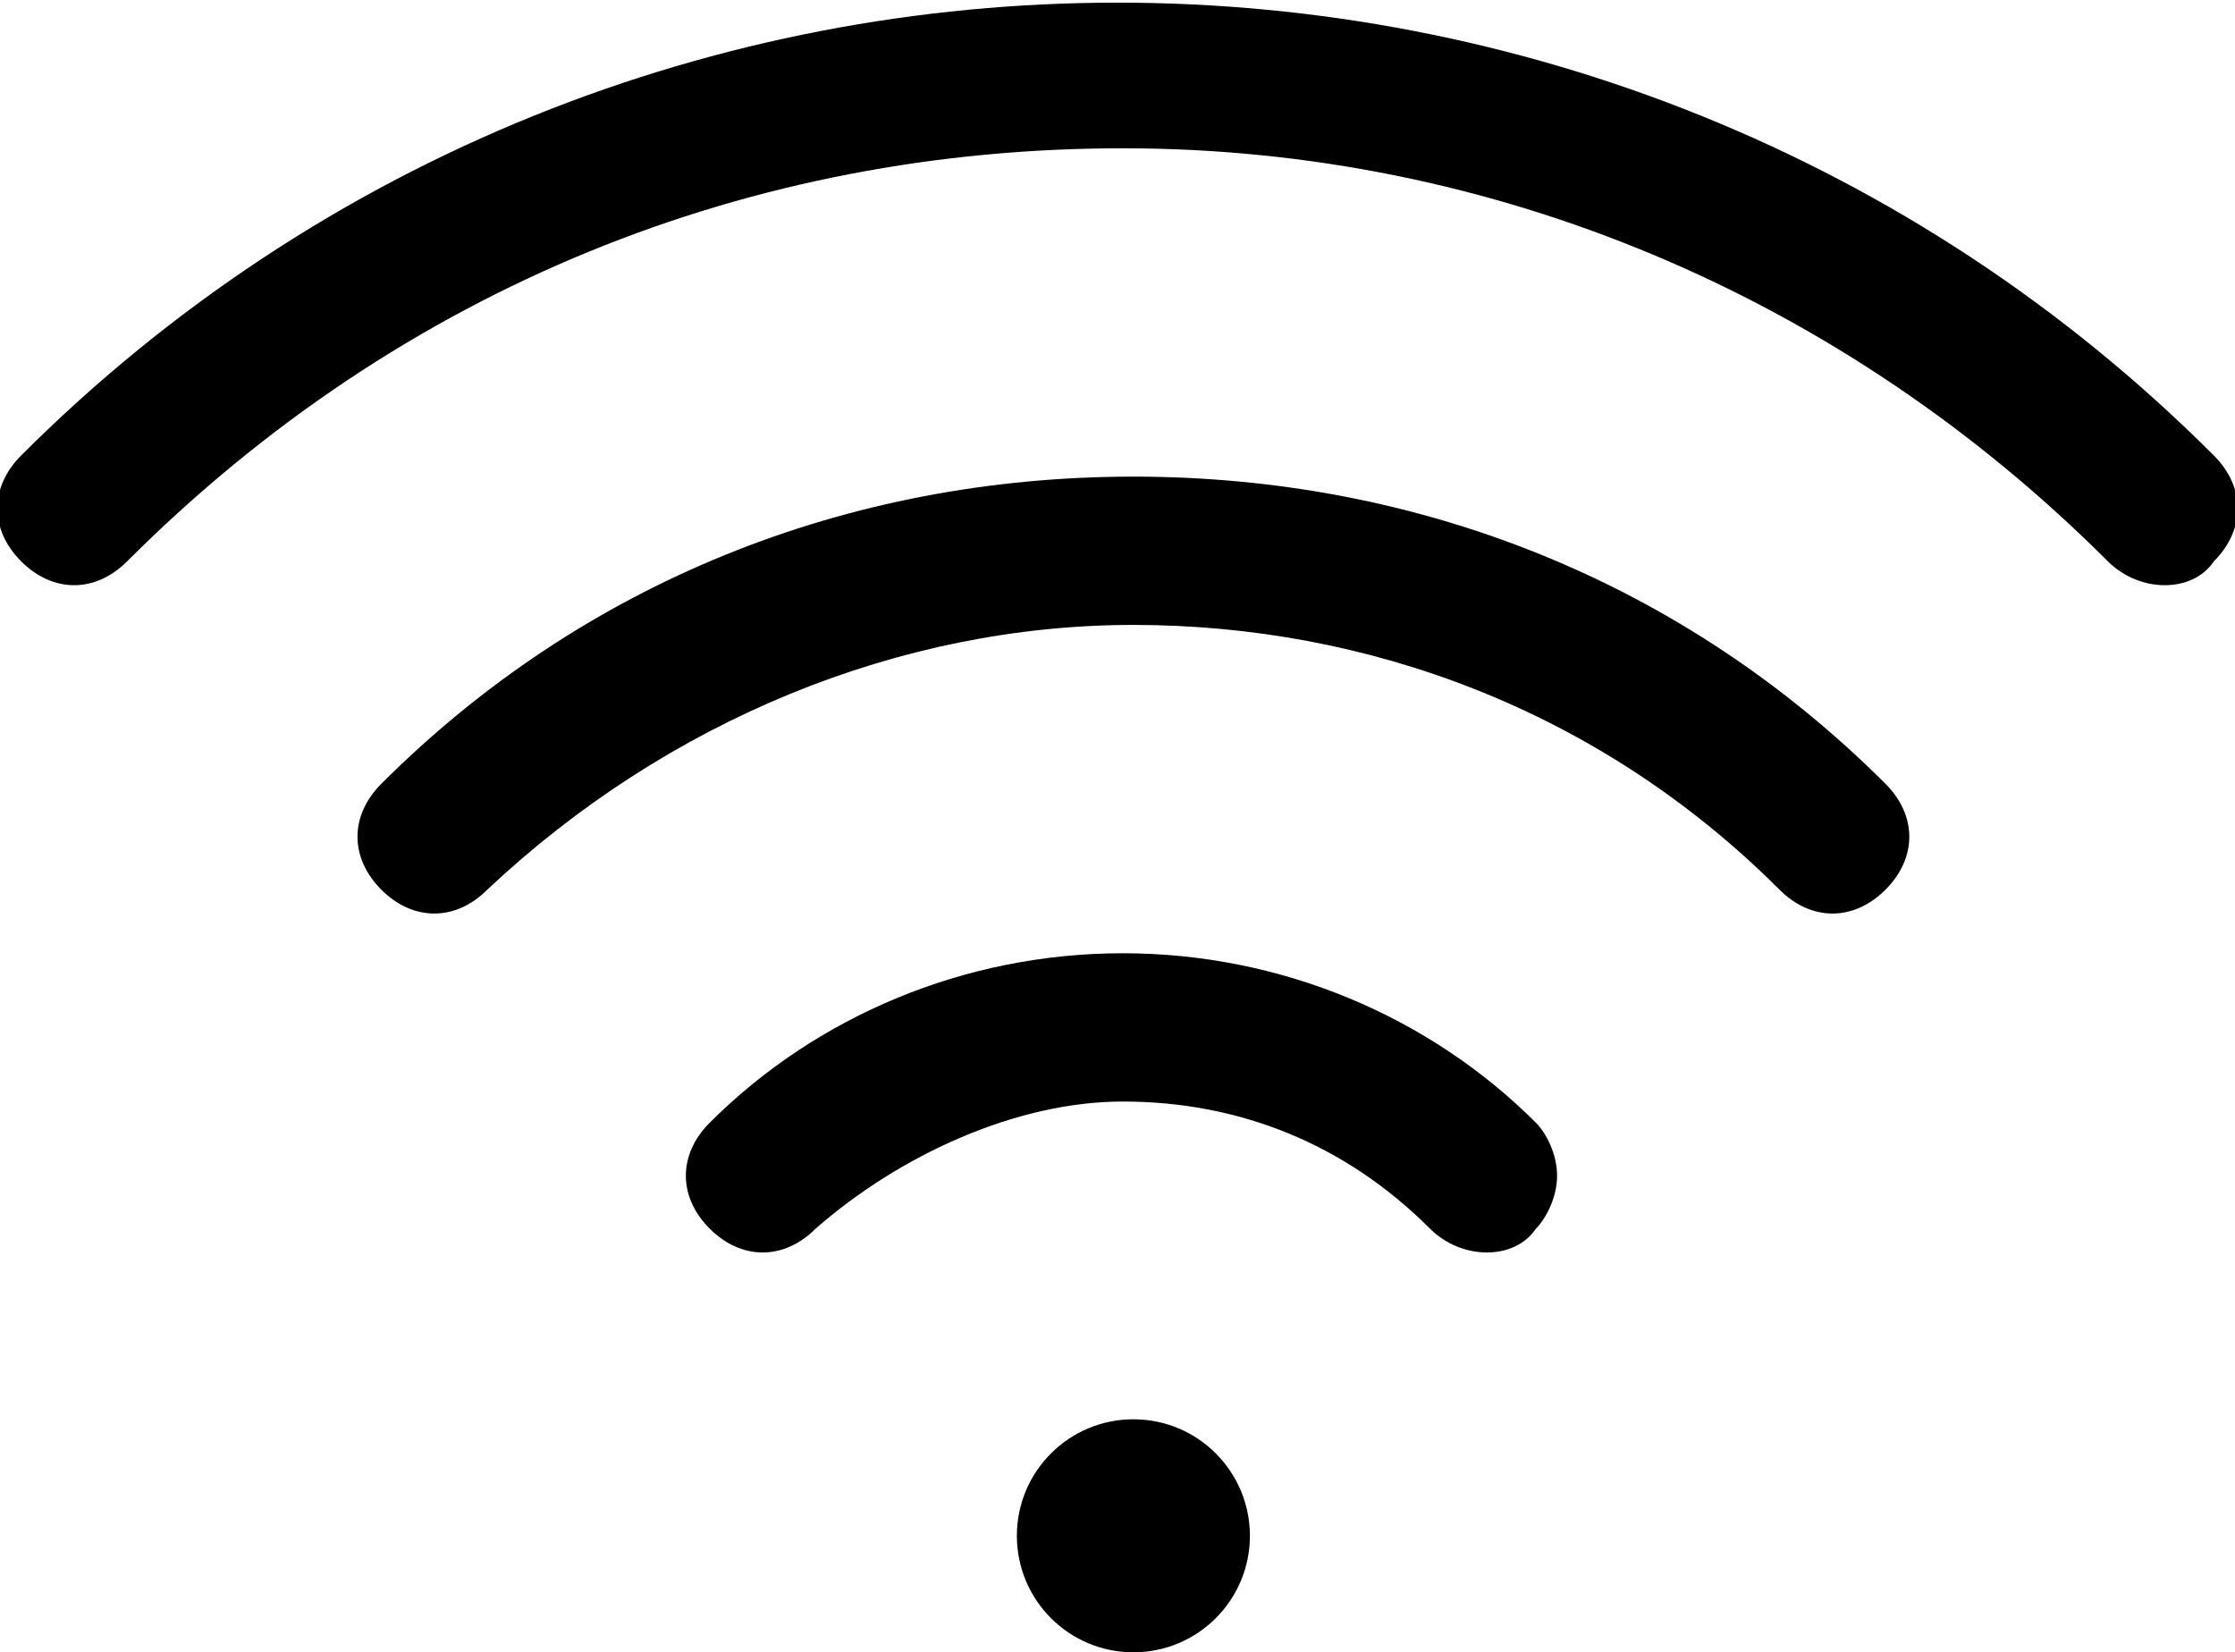 <?xml version="1.0" encoding="utf-8"?>
<!-- Generator: Adobe Illustrator 21.1.0, SVG Export Plug-In . SVG Version: 6.00 Build 0)  -->
<svg version="1.1" id="Слой_1" xmlns="http://www.w3.org/2000/svg" xmlns:xlink="http://www.w3.org/1999/xlink" x="0px" y="0px"
	 viewBox="0 0 21.1 15.6" style="enable-background:new 0 0 21.1 15.6;" xml:space="preserve">
<path d="M10.7,4.5c-2.7,0-5.2,1-7.1,2.9c-0.3,0.3-0.3,0.7,0,1c0.3,0.3,0.7,0.3,1,0c1.7-1.6,3.9-2.5,6.1-2.5s4.4,0.8,6.1,2.5
	c0.3,0.3,0.7,0.3,1,0c0.3-0.3,0.3-0.7,0-1C15.9,5.5,13.4,4.5,10.7,4.5z"/>
<path d="M10.6,9c-1.5,0-2.9,0.6-3.9,1.6c-0.3,0.3-0.3,0.7,0,1c0.3,0.3,0.7,0.3,1,0c0.8-0.7,1.9-1.2,2.9-1.2c1.1,0,2.1,0.4,2.9,1.2
	c0.3,0.3,0.8,0.3,1,0c0.1-0.1,0.2-0.3,0.2-0.5c0-0.2-0.1-0.4-0.2-0.5C13.5,9.6,12.1,9,10.6,9z"/>
<circle cx="10.7" cy="14.5" r="1.1"/>
<path d="M0.2,4.3c-0.3,0.3-0.3,0.7,0,1s0.7,0.3,1,0c2.6-2.6,5.9-3.9,9.4-3.9s6.8,1.4,9.3,3.9c0.3,0.3,0.8,0.3,1,0
	c0.3-0.3,0.3-0.7,0-1C15.2-1.4,5.9-1.4,0.2,4.3z"/>
</svg>
